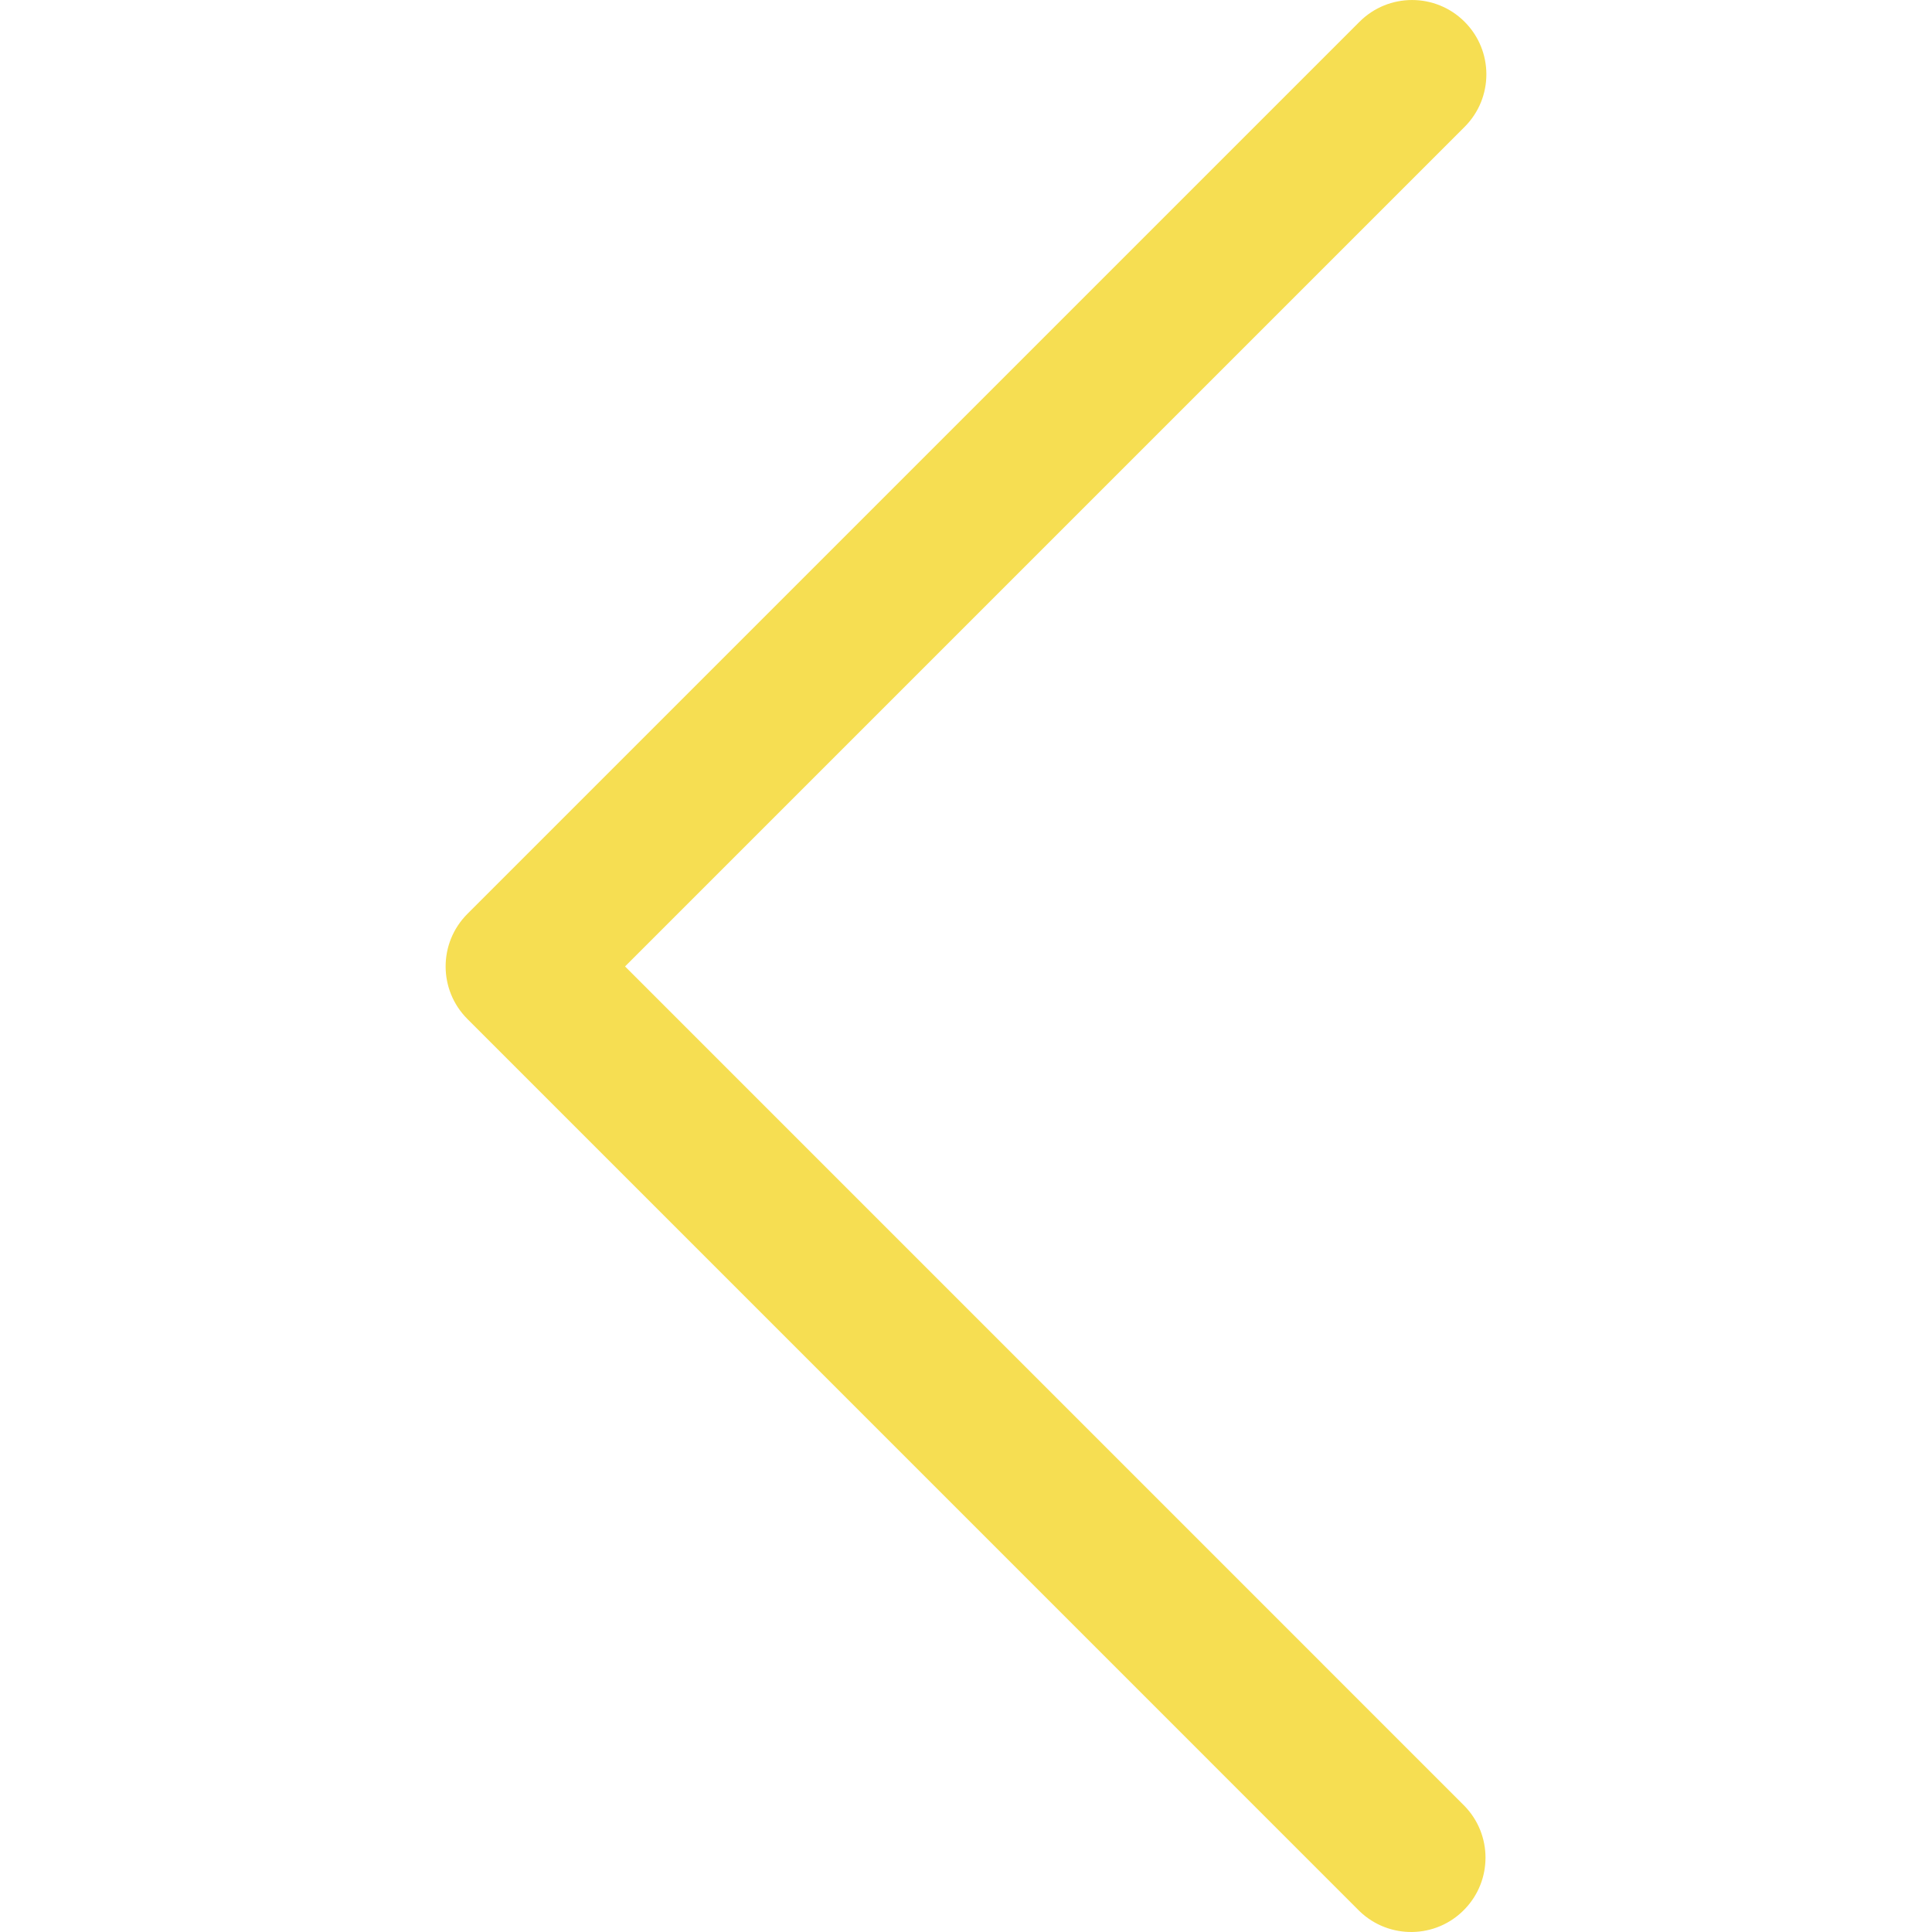 <svg width="40" height="40" viewBox="0 0 40 40" fill="none" xmlns="http://www.w3.org/2000/svg">
<path d="M12.941 20.009L30.323 2.627C30.924 2.026 30.924 1.052 30.323 0.451C29.722 -0.15 28.748 -0.15 28.147 0.451L9.677 18.921C9.076 19.522 9.076 20.496 9.677 21.097L28.147 39.568C28.759 40.158 29.733 40.142 30.323 39.53C30.9 38.934 30.9 37.988 30.323 37.392L12.941 20.009Z" fill="#F6DE52"/>
</svg>
